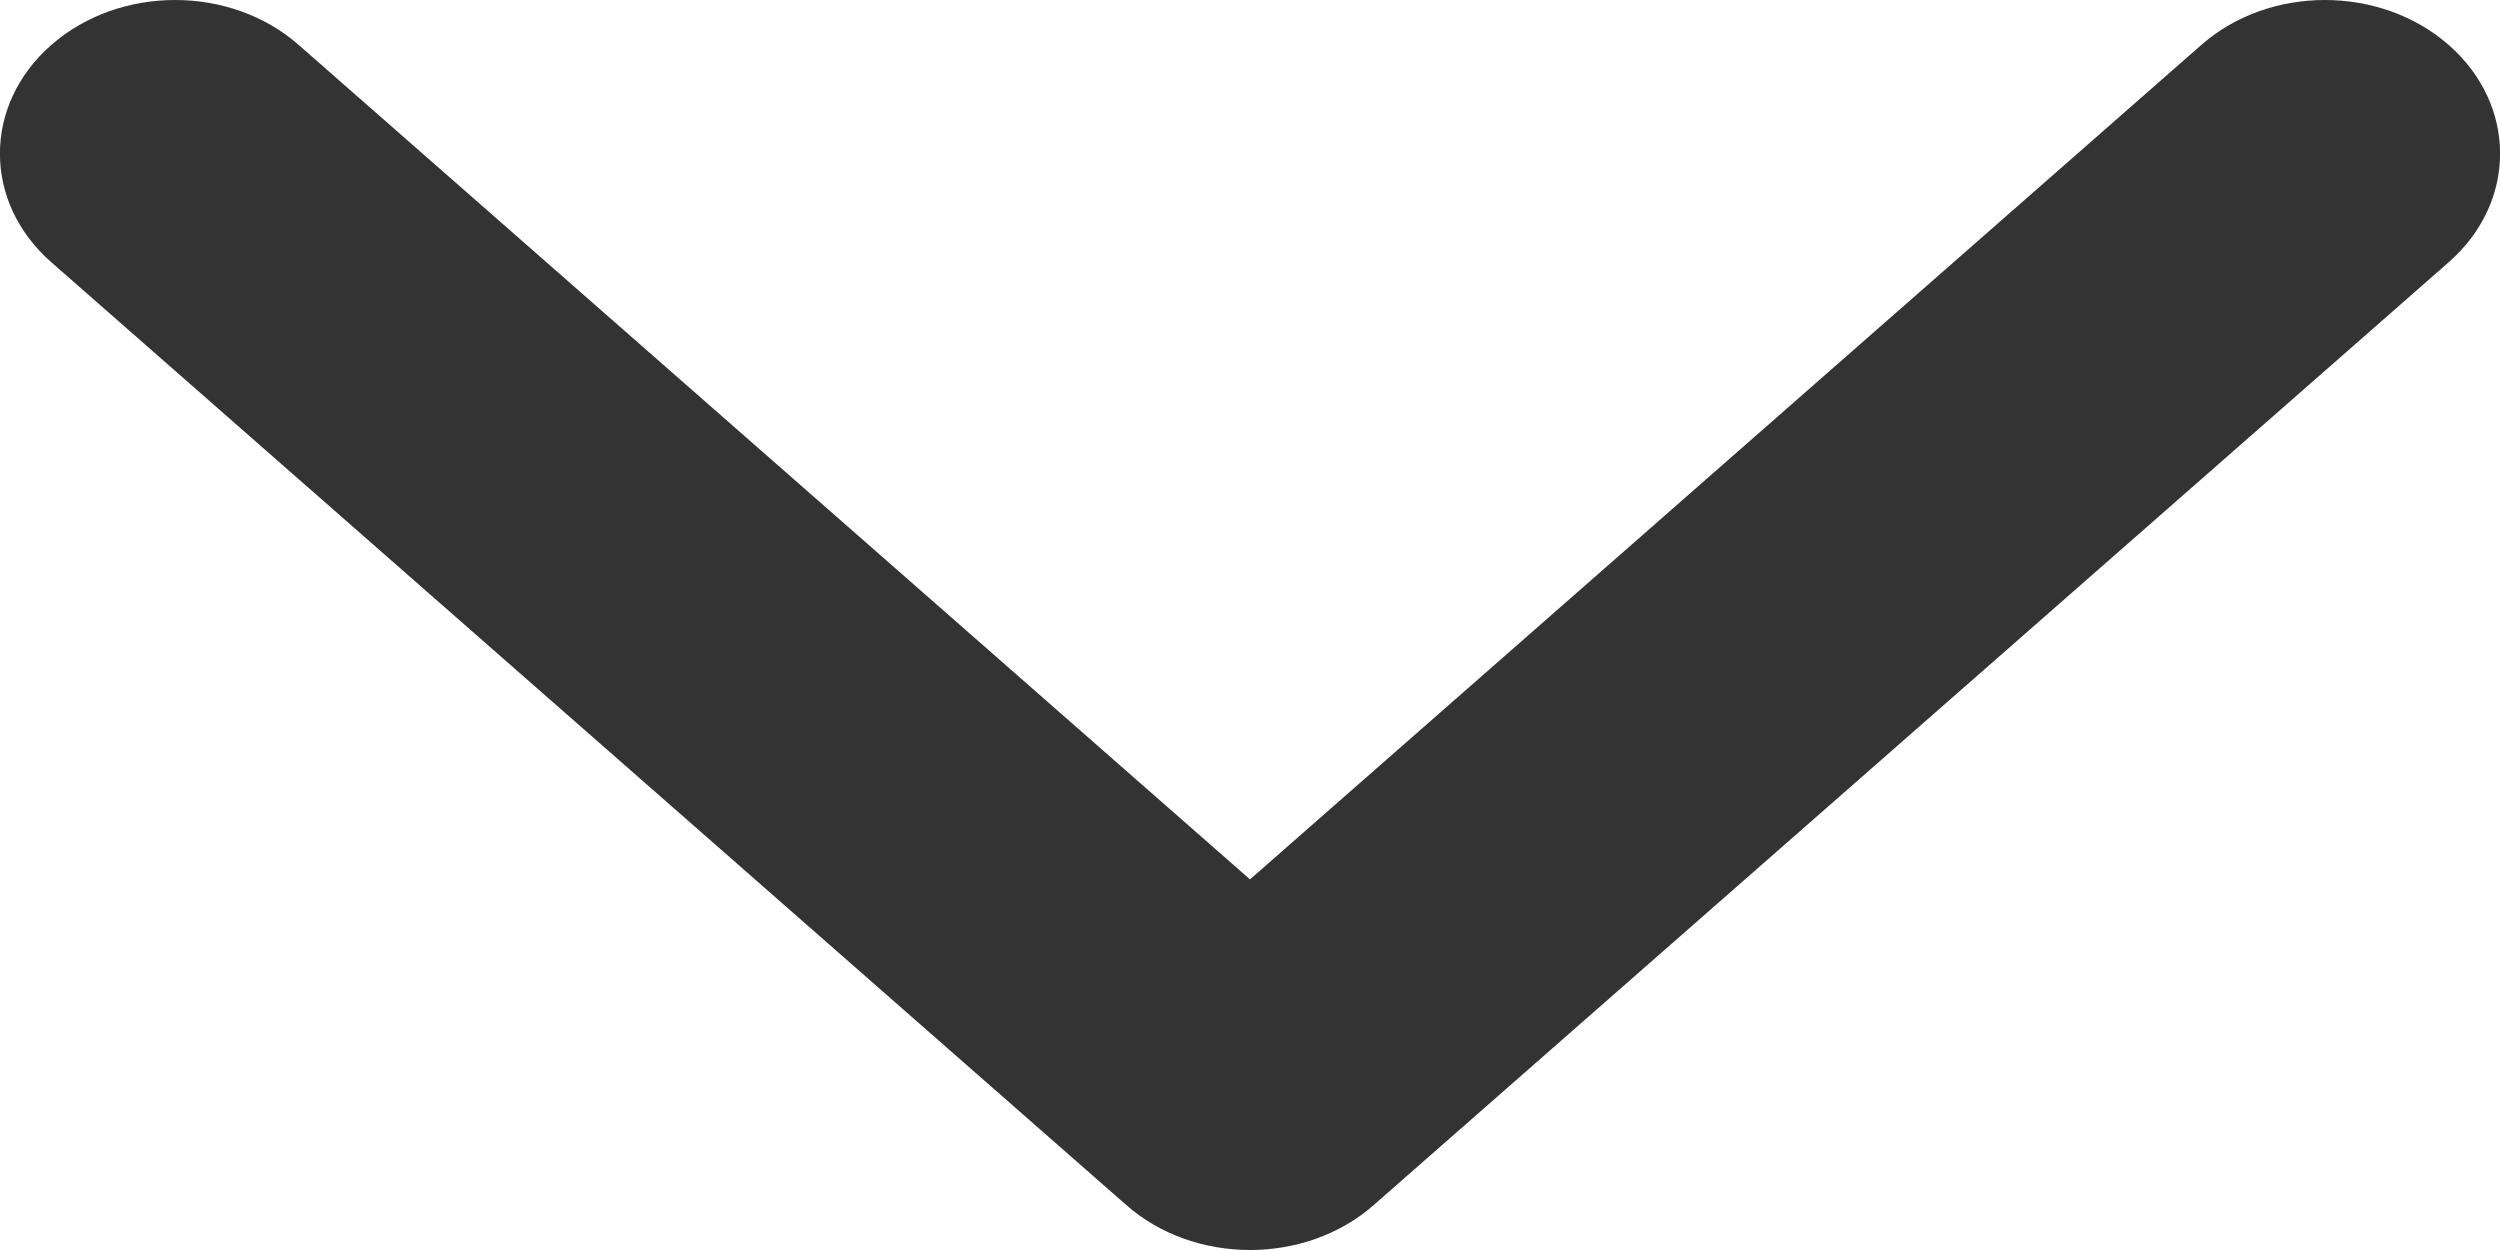 <svg width="8" height="4" viewBox="0 0 8 4" fill="none" xmlns="http://www.w3.org/2000/svg">
<path d="M3.604 3.856L0.164 0.839C-0.055 0.647 -0.055 0.336 0.164 0.144C0.383 -0.048 0.738 -0.048 0.956 0.144L4 2.814L7.044 0.144C7.262 -0.048 7.617 -0.048 7.836 0.144C8.055 0.336 8.055 0.647 7.836 0.839L4.396 3.856C4.287 3.952 4.143 4 4 4C3.857 4 3.713 3.952 3.604 3.856Z" fill="#333333"/>
</svg>
